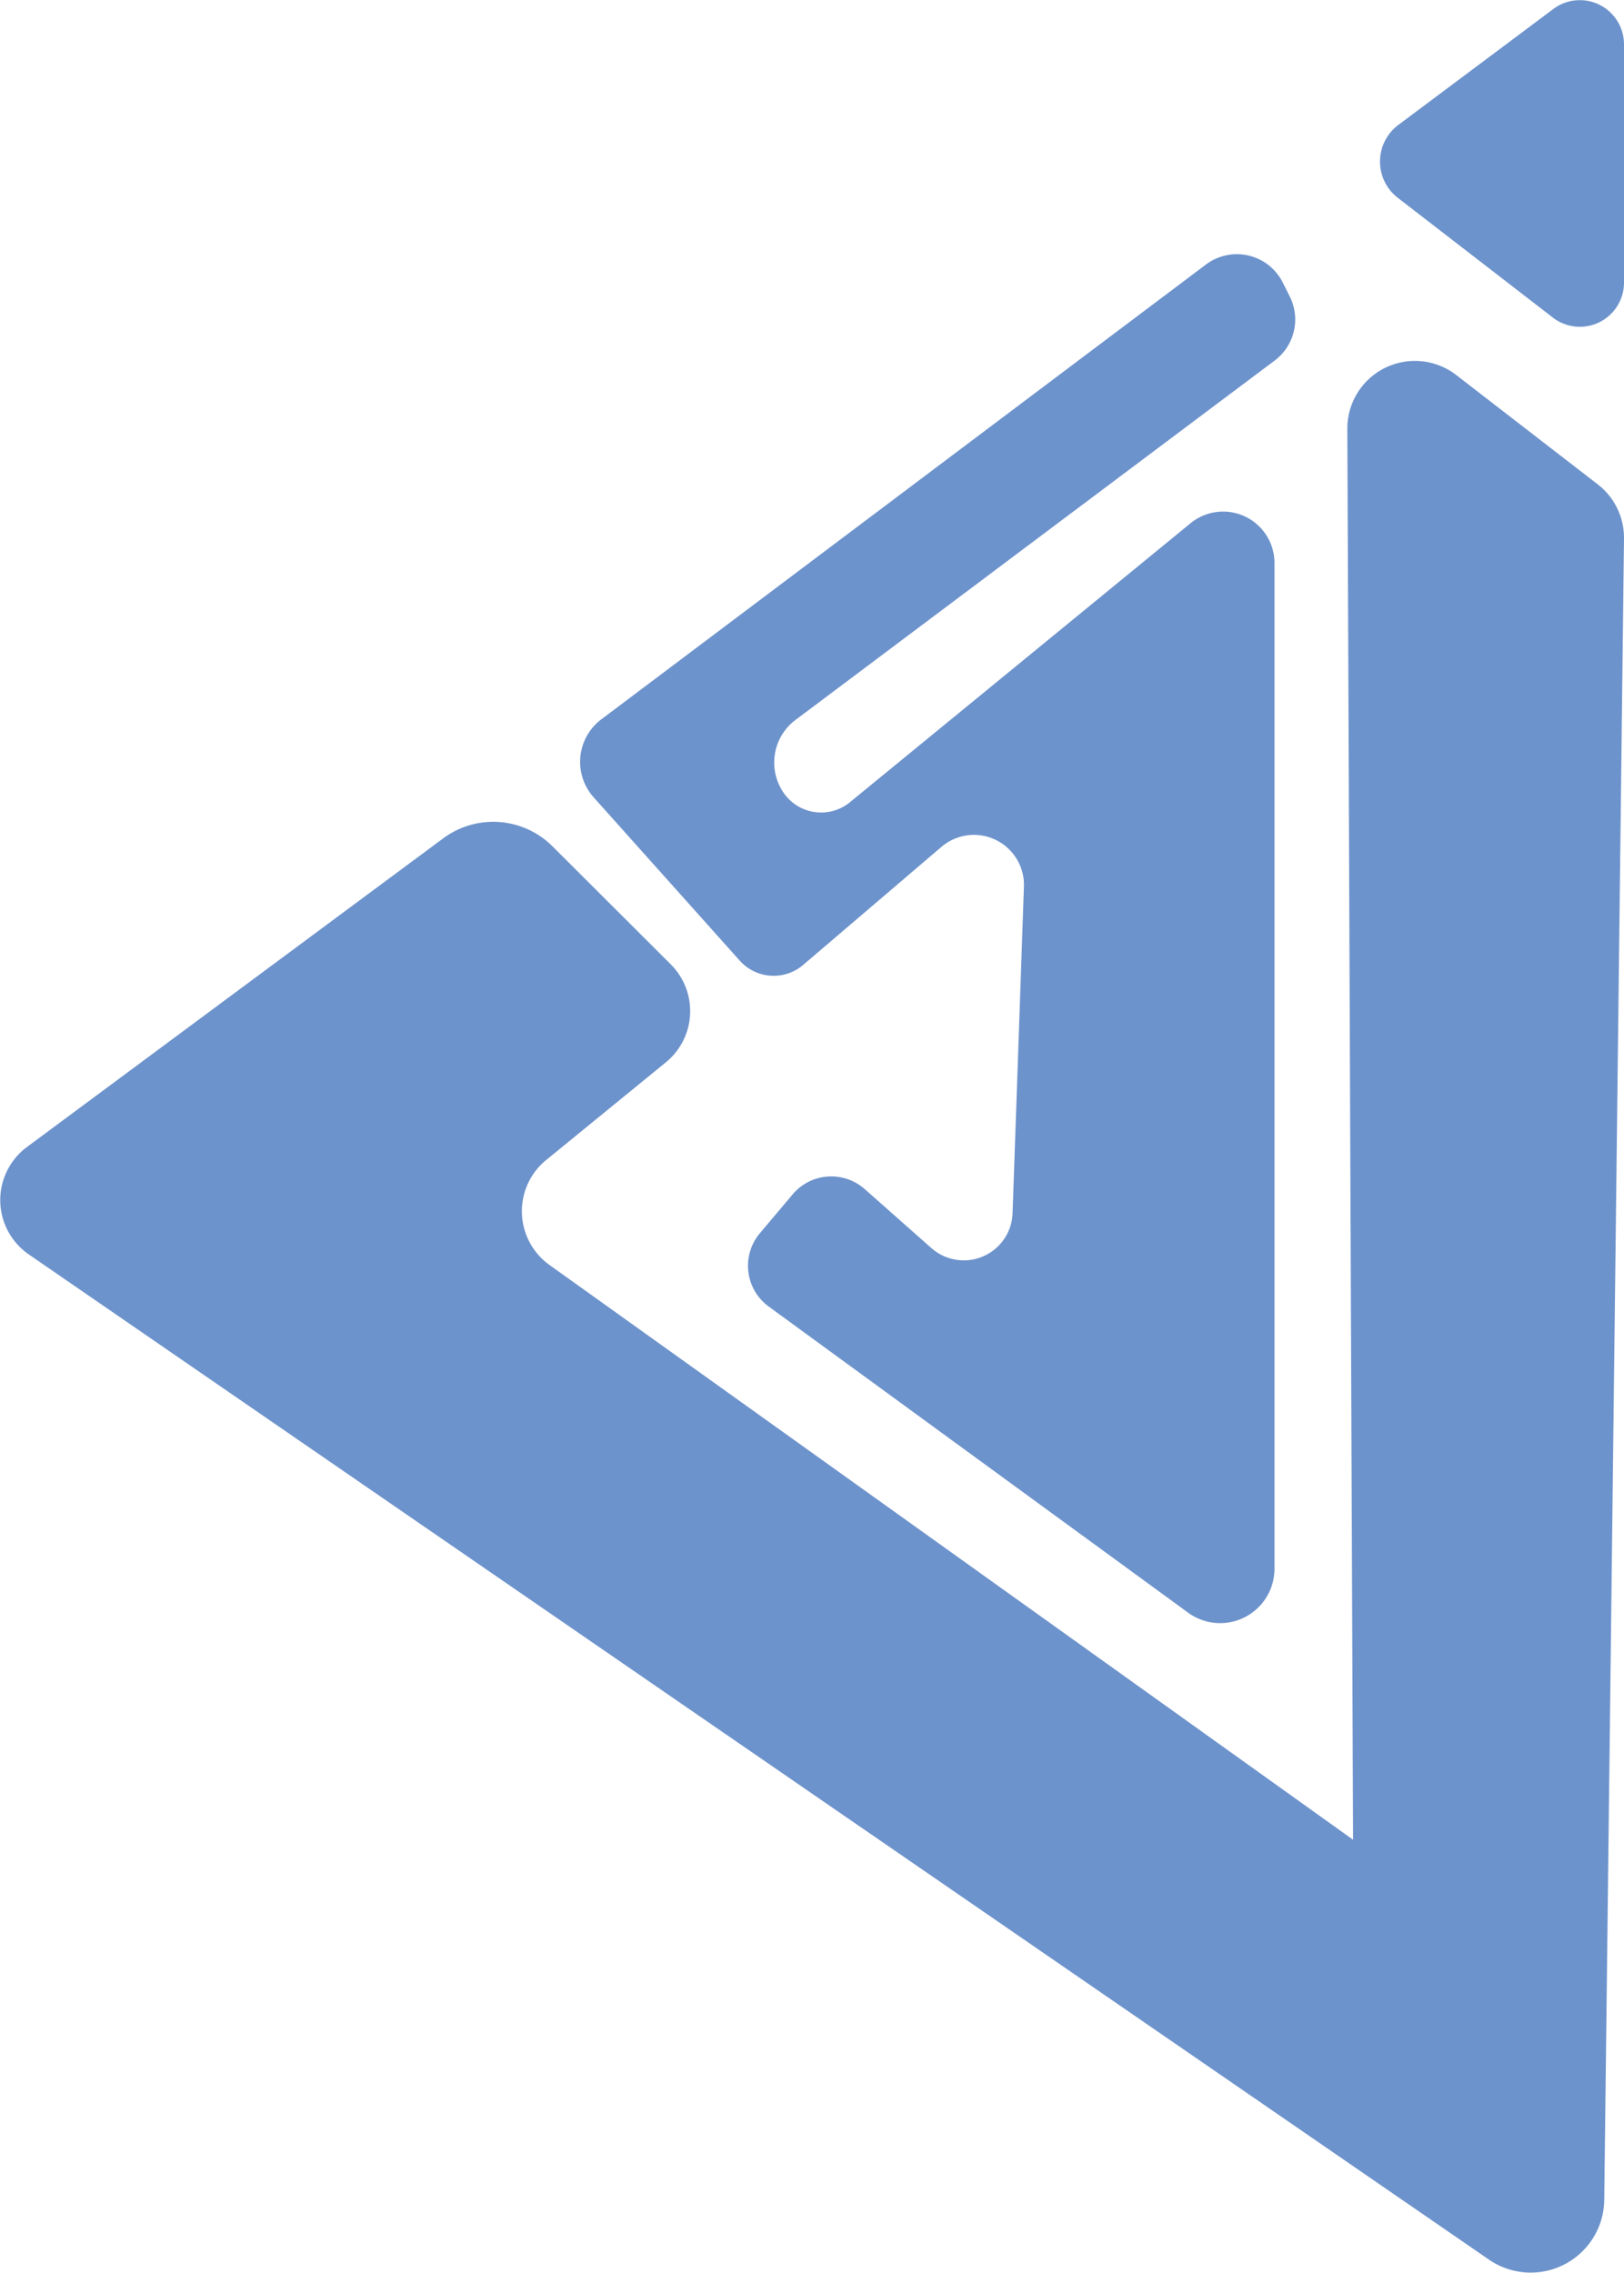 <svg xmlns="http://www.w3.org/2000/svg" width="257.4" height="360.22" viewBox="0 0 257.4 360.22"><defs><style>.cls-1{fill:#6d93cc;}</style></defs><g id="Layer_2" data-name="Layer 2"><g id="Layer_1-2" data-name="Layer 1"><path class="cls-1" d="M70.25,132.87l-66,48.94a10.47,10.47,0,0,0,.3,17L236,358.14a11.66,11.66,0,0,0,18.27-9.46L257.4,85.37a10.71,10.71,0,0,0-4.16-8.6L230.81,59.44A10.71,10.71,0,0,0,213.55,68l.91,223.59L87.09,200.49a10.48,10.48,0,0,1-.54-16.62l19-15.51a10.47,10.47,0,0,0,.78-15.5L87.58,134.15A13.3,13.3,0,0,0,70.25,132.87Z"/><path class="cls-1" d="M191.16,41.91,95.32,114a8.44,8.44,0,0,0-1.22,12.38l23.17,25.9a7.21,7.21,0,0,0,10,.68l21.94-18.73a7.93,7.93,0,0,1,13.08,6.31l-1.8,51.76a7.74,7.74,0,0,1-12.86,5.52l-10.58-9.36a8,8,0,0,0-11.41.83l-5.21,6.18a8,8,0,0,0,1.41,11.61l66.38,48.45A8.61,8.61,0,0,0,202,248.59V89.22a8.14,8.14,0,0,0-13.29-6.3l-54,44.23a7.21,7.21,0,0,1-10.44-1.4h0a8.45,8.45,0,0,1,1.82-11.65l76-57A8.13,8.13,0,0,0,204.43,47l-1.1-2.19A8.14,8.14,0,0,0,191.16,41.91Z"/><path class="cls-1" d="M221.62,19.81l24.6-18.4A7,7,0,0,1,257.4,7v37.8a7,7,0,0,1-11.27,5.54l-24.6-19A7.26,7.26,0,0,1,221.62,19.81Z"/></g></g></svg>